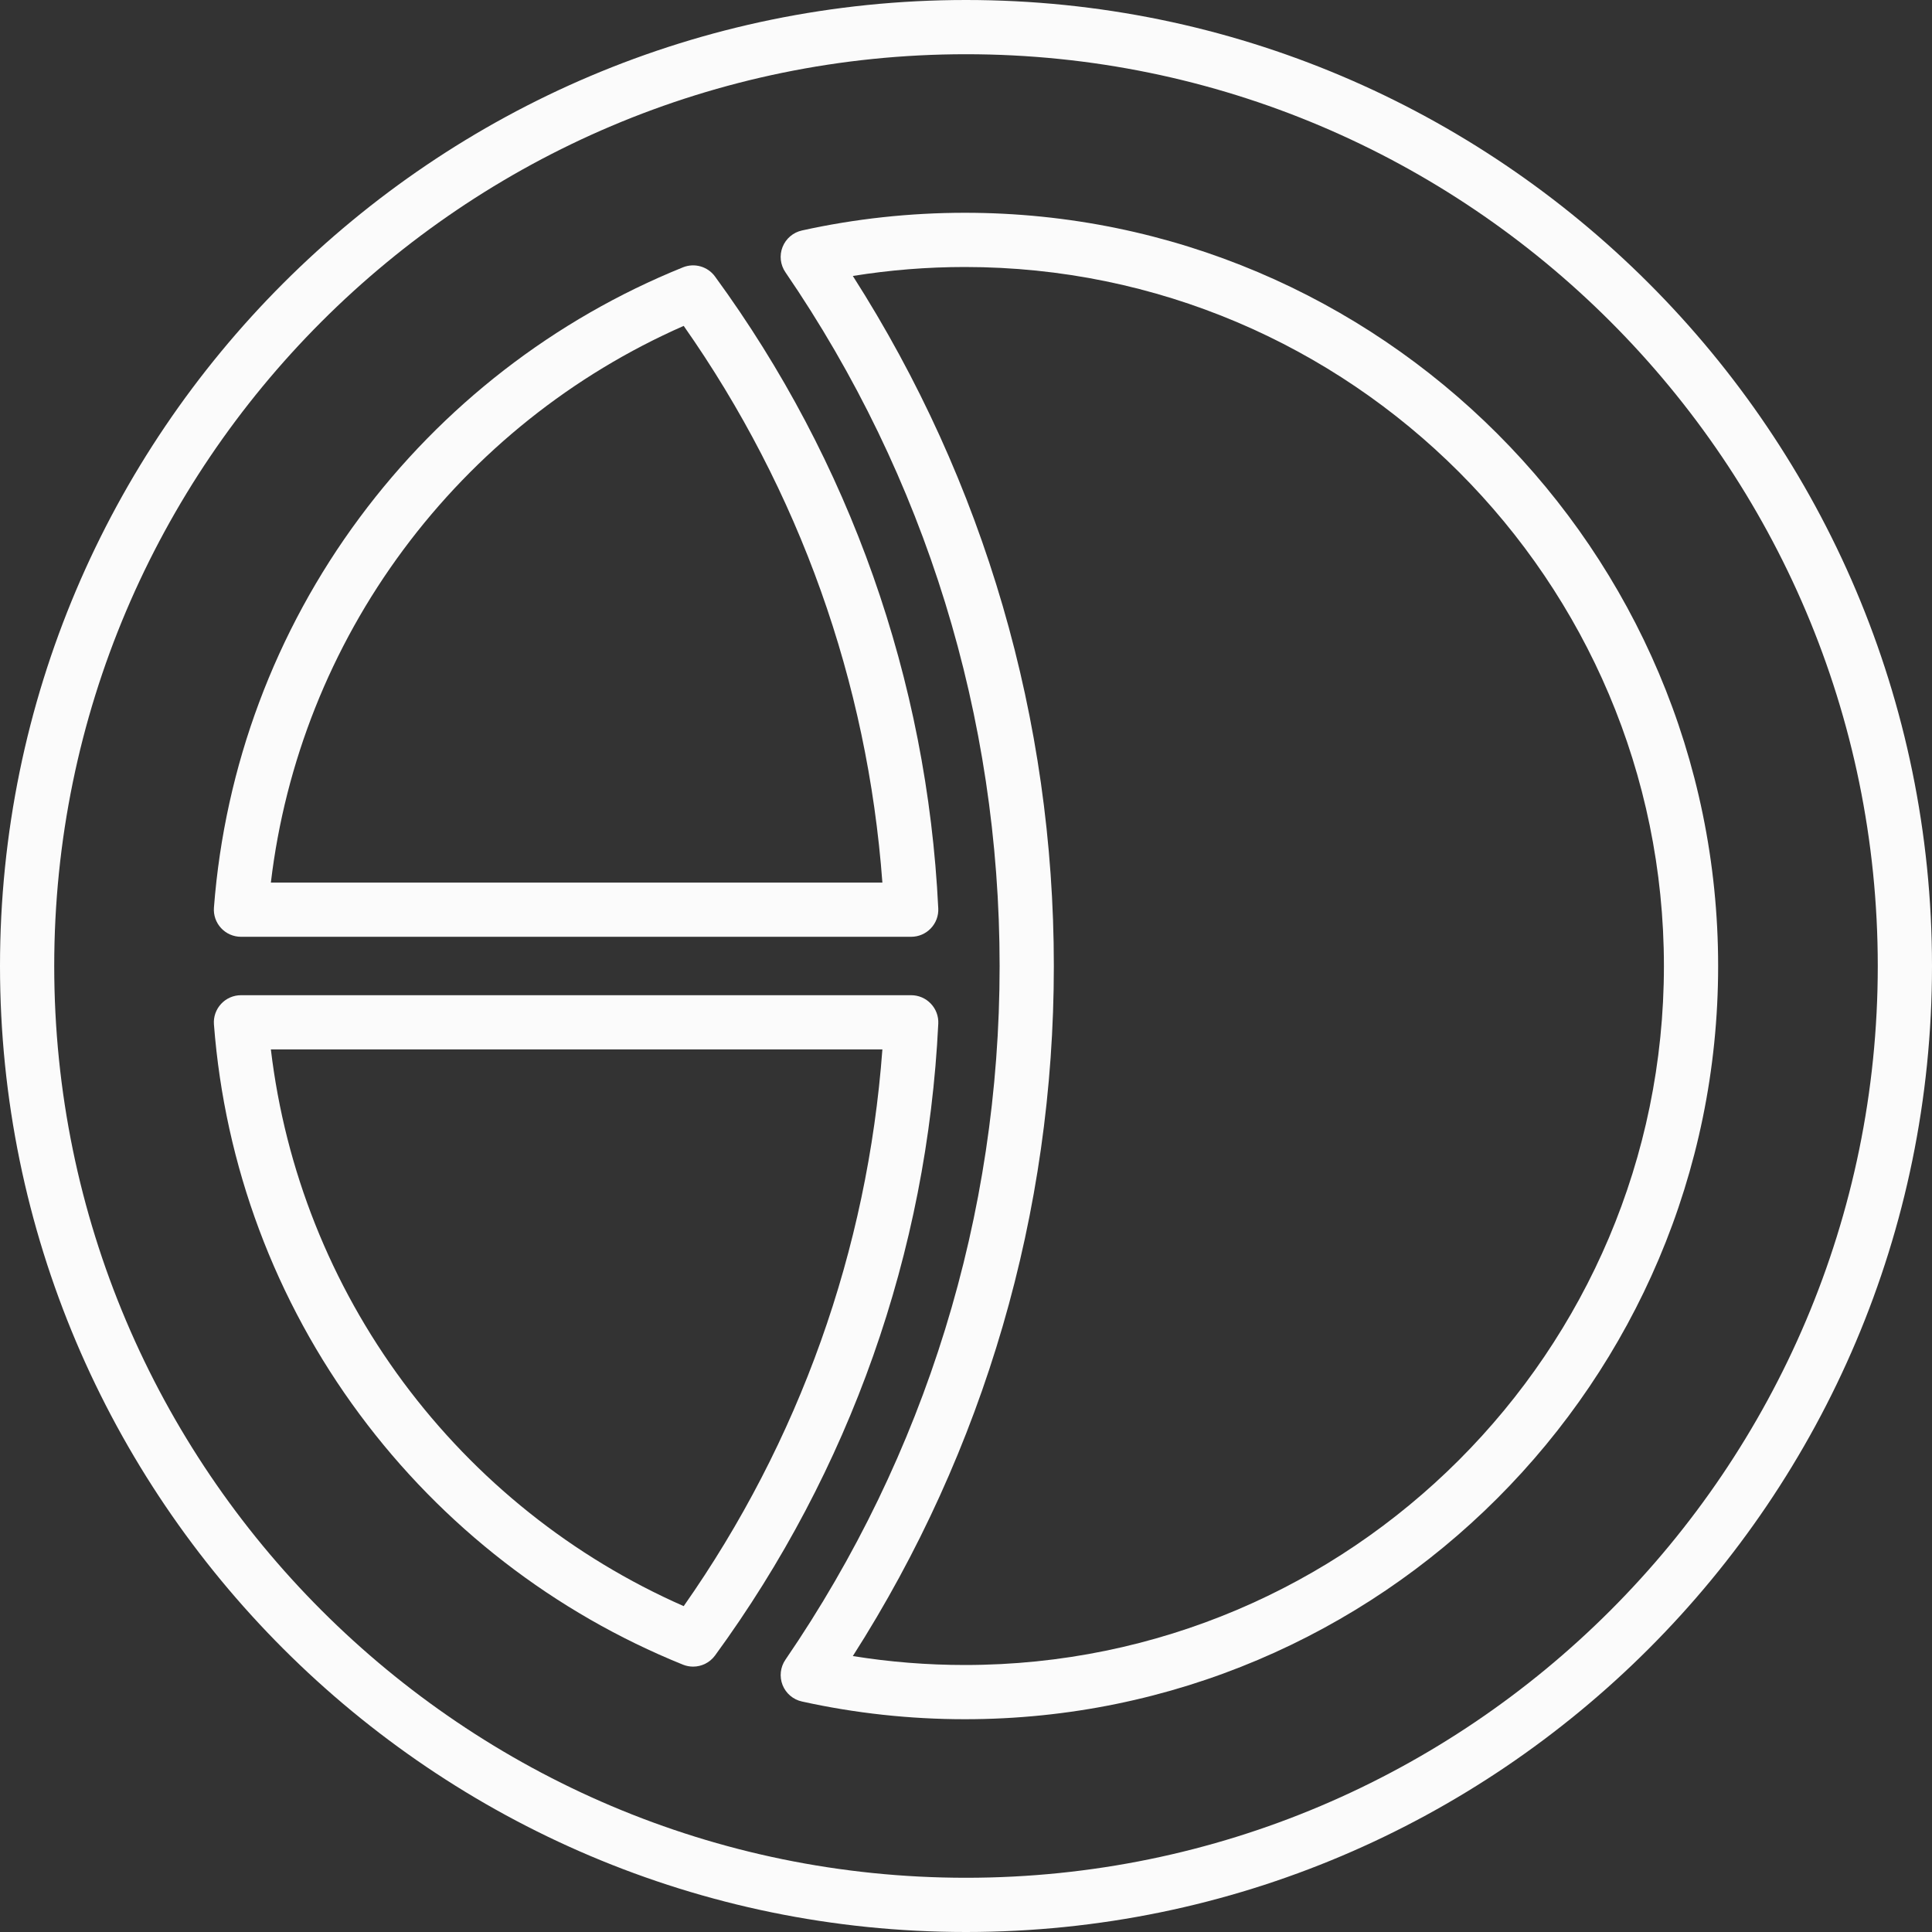 <svg width="75" height="75" viewBox="0 0 75 75" fill="none" xmlns="http://www.w3.org/2000/svg">
<rect x="0" y="0" width="75" height="75" fill="#333333" stroke="none"/>
<path d="M37.5 0C16.823 0 0 16.823 0 37.5C0 58.177 16.823 75 37.5 75C58.177 75 75 58.177 75 37.5C75 16.823 58.178 0 37.5 0ZM37.5 72.895C17.983 72.895 2.105 57.017 2.105 37.5C2.105 17.983 17.983 2.105 37.5 2.105C57.016 2.105 72.895 17.983 72.895 37.5C72.895 57.017 57.017 72.895 37.5 72.895Z" fill="#FBFBFB"/>
<path d="M37.457 8.26C35.322 8.26 33.193 8.491 31.131 8.947C30.789 9.023 30.508 9.263 30.379 9.588C30.25 9.913 30.292 10.281 30.49 10.569C35.93 18.517 38.805 27.83 38.805 37.501C38.805 47.171 35.93 56.482 30.49 64.43C30.292 64.719 30.251 65.087 30.379 65.412C30.508 65.737 30.789 65.977 31.131 66.052C33.193 66.508 35.322 66.74 37.457 66.74C53.581 66.74 66.698 53.623 66.698 37.501C66.698 21.378 53.58 8.26 37.457 8.26ZM37.457 64.635C35.996 64.635 34.539 64.519 33.107 64.288C38.218 56.288 40.91 47.062 40.91 37.501C40.91 27.939 38.218 18.712 33.107 10.713C34.539 10.482 35.996 10.365 37.457 10.365C52.42 10.365 64.593 22.539 64.593 37.502C64.593 52.463 52.419 64.635 37.457 64.635Z" fill="#FBFBFB"/>
<path d="M9.354 36.366H35.372C35.66 36.366 35.935 36.248 36.134 36.039C36.333 35.831 36.438 35.55 36.423 35.262C35.994 26.387 32.997 17.905 27.756 10.733C27.472 10.344 26.959 10.198 26.512 10.378C21.523 12.393 17.183 15.752 13.962 20.092C10.682 24.512 8.725 29.748 8.305 35.233C8.282 35.525 8.383 35.813 8.582 36.028C8.781 36.244 9.061 36.366 9.354 36.366ZM15.653 21.346C18.477 17.54 22.229 14.547 26.541 12.651C31.027 19.042 33.679 26.476 34.254 34.261H10.515C11.071 29.586 12.836 25.143 15.653 21.346Z" fill="#FBFBFB"/>
<path d="M36.134 38.961C35.935 38.752 35.66 38.634 35.372 38.634H9.354C9.061 38.634 8.781 38.756 8.582 38.972C8.383 39.187 8.282 39.475 8.305 39.767C8.725 45.251 10.681 50.487 13.963 54.908C17.183 59.248 21.523 62.606 26.512 64.622C26.641 64.673 26.774 64.698 26.907 64.698C27.235 64.698 27.554 64.544 27.757 64.267C32.997 57.094 35.994 48.612 36.424 39.737C36.438 39.45 36.333 39.169 36.134 38.961ZM26.541 62.35C22.229 60.453 18.478 57.46 15.653 53.654C12.836 49.857 11.071 45.414 10.515 40.739H34.254C33.679 48.524 31.027 55.958 26.541 62.35Z" fill="#FBFBFB"/>
</svg>

